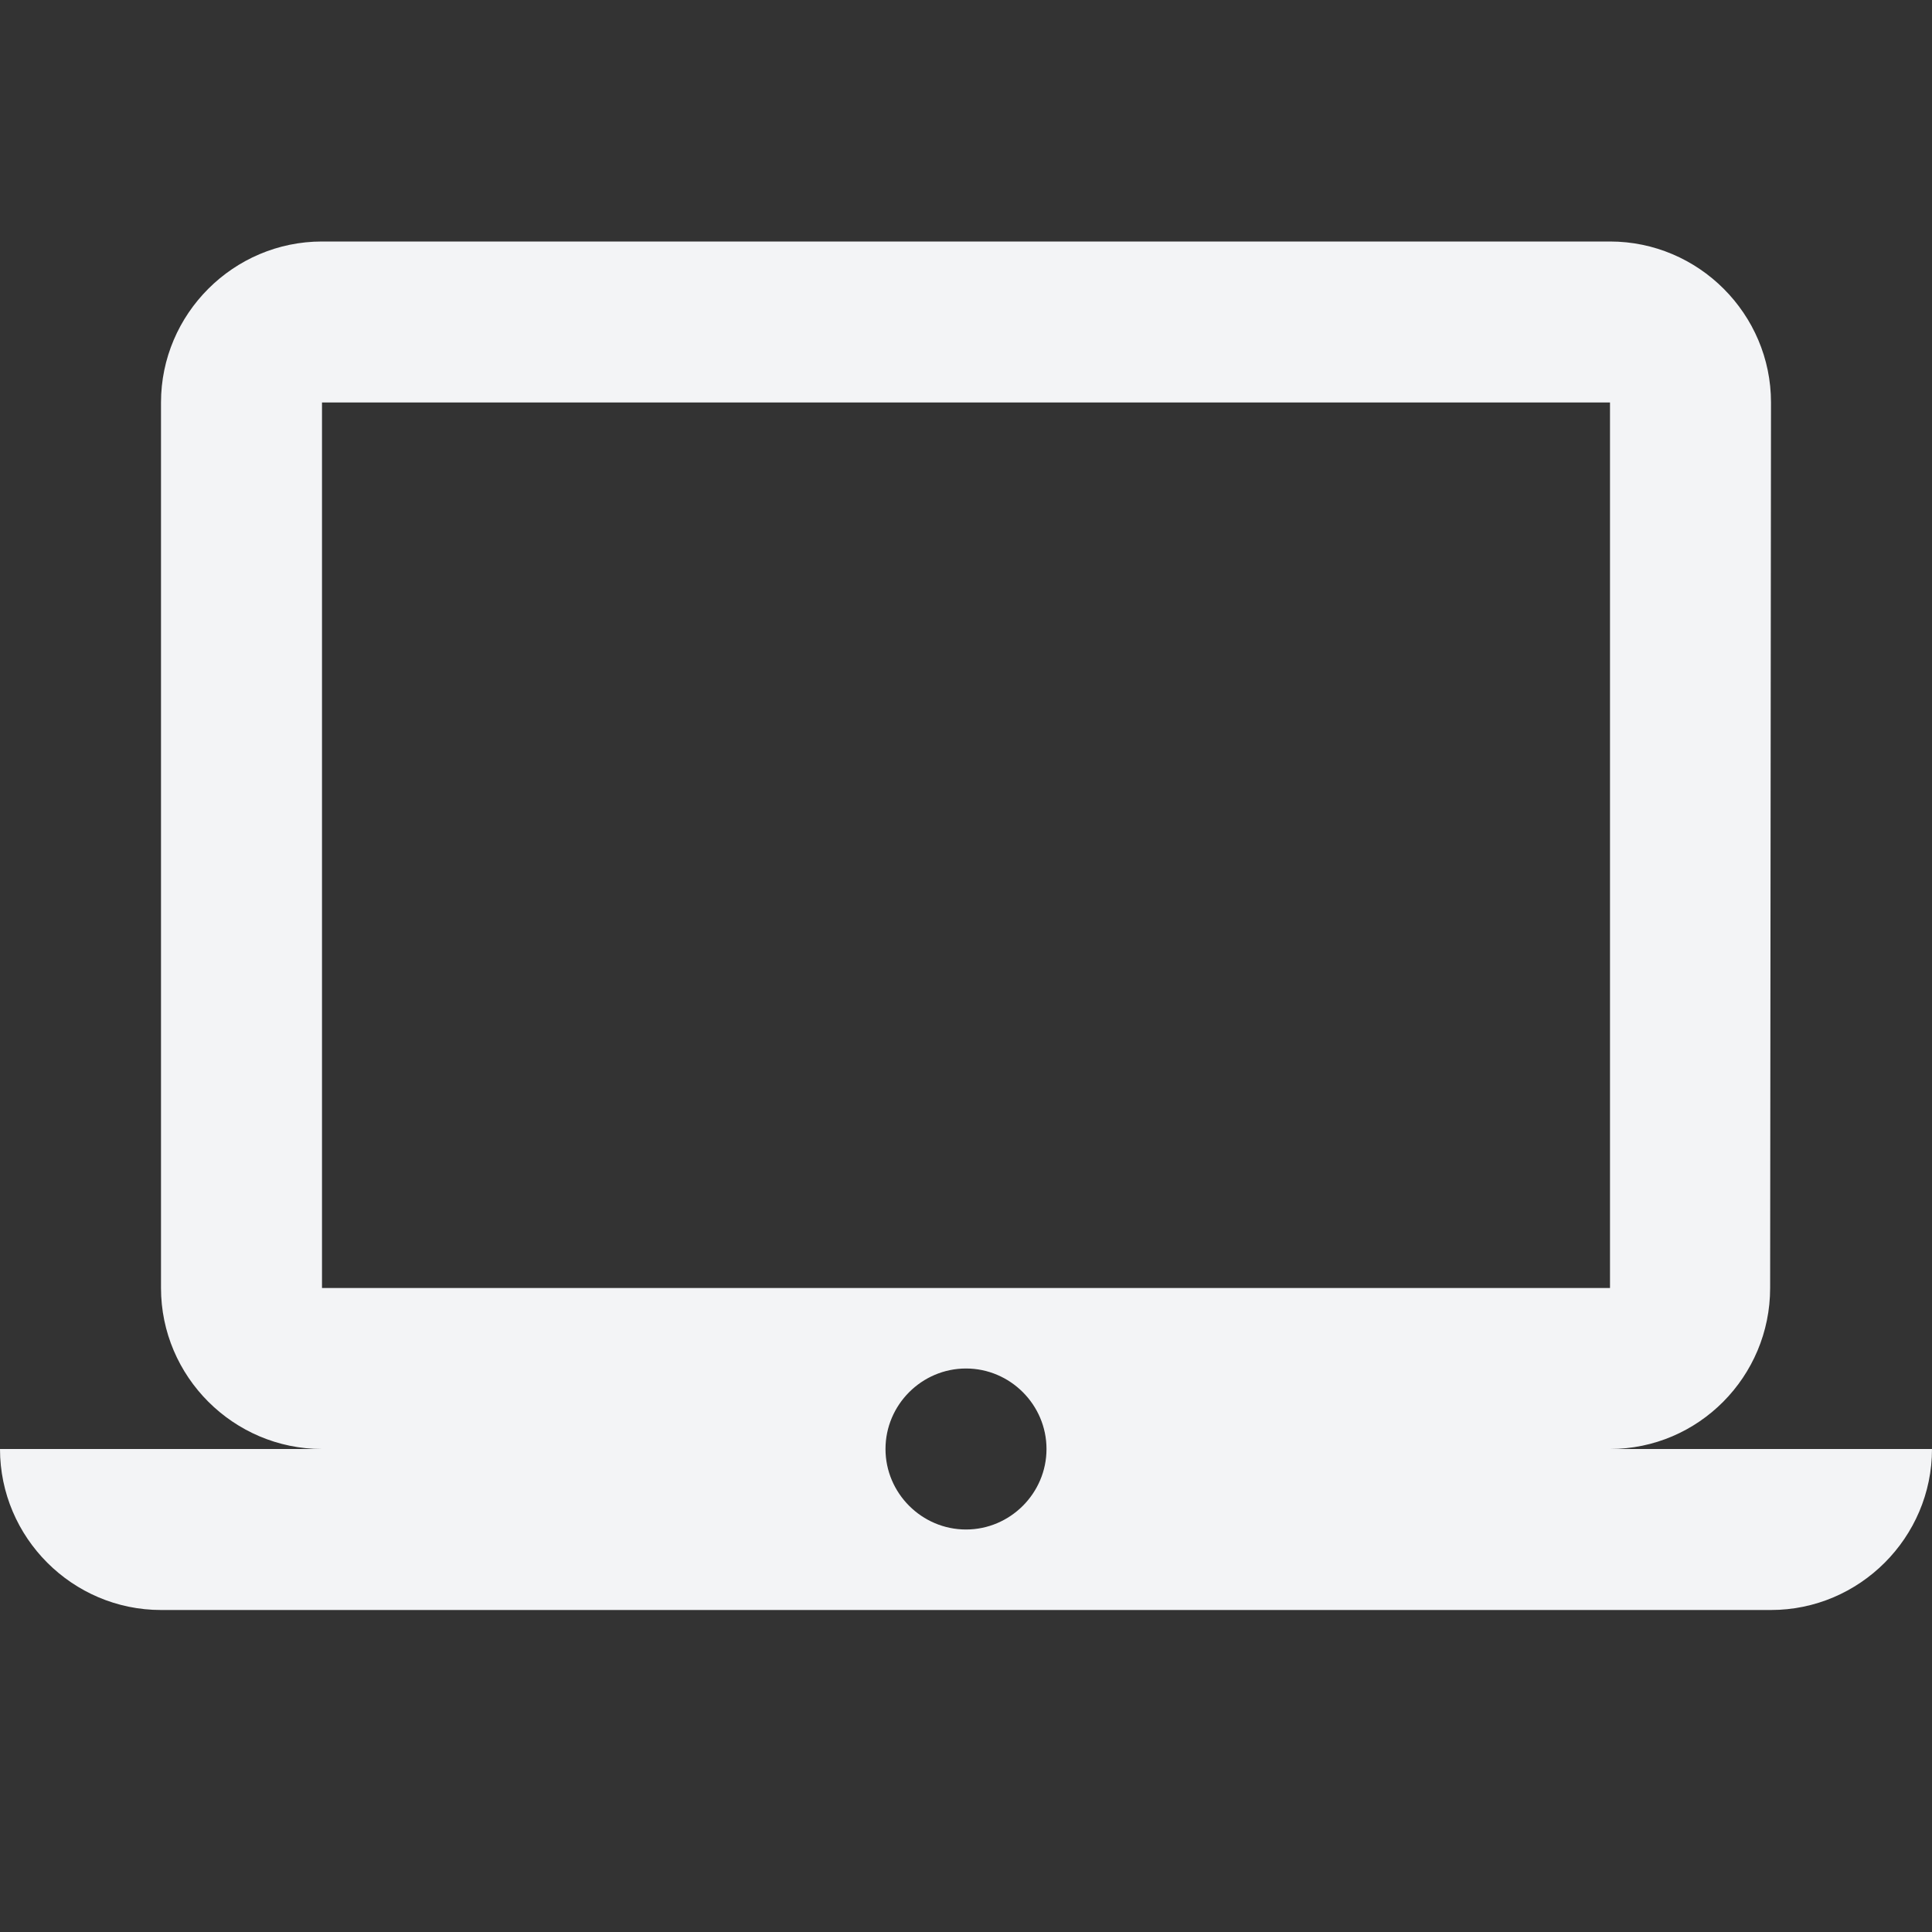 <svg width="18" height="18" viewBox="0 0 18 18" fill="none" xmlns="http://www.w3.org/2000/svg">
<rect x="0" y="0" width="18" height="18" fill="#333333" stroke="none"/>
<path d="M15 13.5C15.825 13.5 16.492 12.825 16.492 12L16.5 3.75C16.5 2.925 15.825 2.25 15 2.25H3C2.175 2.25 1.5 2.925 1.5 3.75V12C1.5 12.825 2.175 13.5 3 13.5H0C0 14.325 0.675 15 1.5 15H16.5C17.325 15 18 14.325 18 13.5H15ZM3 3.75H15V12H3V3.75ZM9 14.25C8.588 14.25 8.25 13.912 8.25 13.5C8.25 13.088 8.588 12.75 9 12.75C9.412 12.75 9.75 13.088 9.75 13.5C9.75 13.912 9.412 14.25 9 14.25Z" fill="#F3F4F6"/>
</svg>
